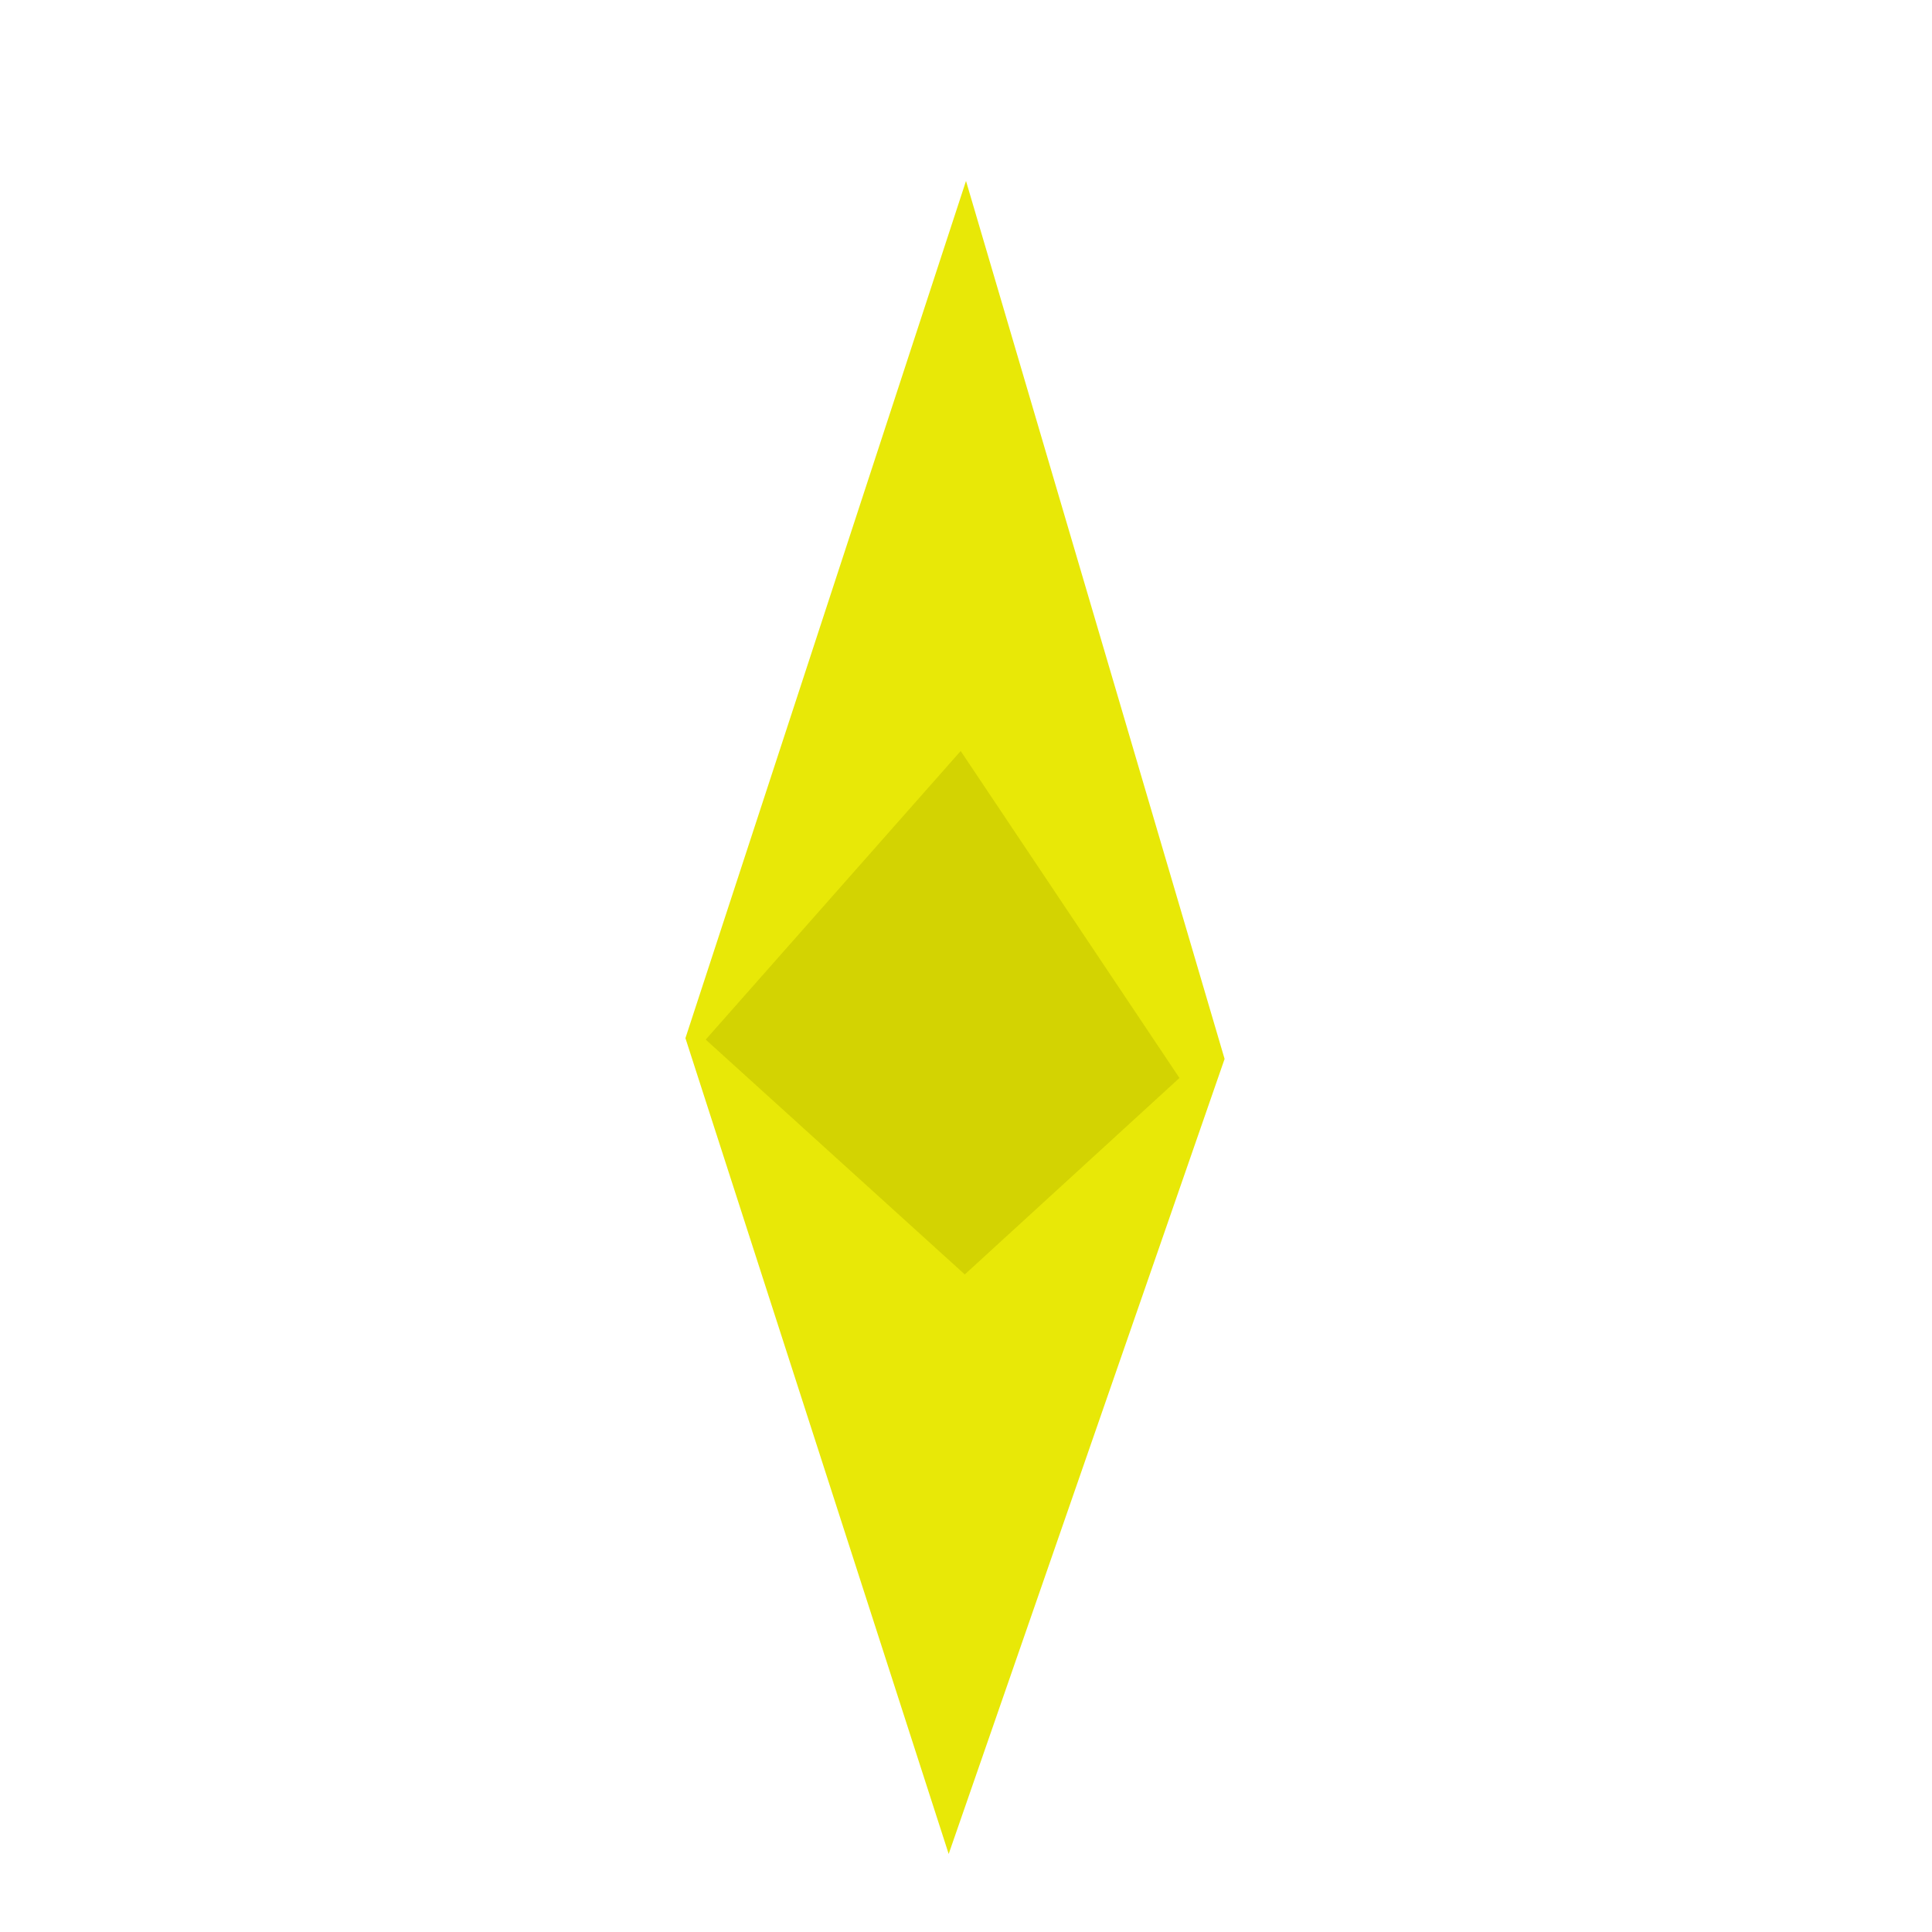 <?xml version="1.0" encoding="UTF-8" standalone="no"?>
<!-- Created with Inkscape (http://www.inkscape.org/) -->
<svg
   xmlns:dc="http://purl.org/dc/elements/1.1/"
   xmlns:cc="http://creativecommons.org/ns#"
   xmlns:rdf="http://www.w3.org/1999/02/22-rdf-syntax-ns#"
   xmlns:svg="http://www.w3.org/2000/svg"
   xmlns="http://www.w3.org/2000/svg"
   xmlns:sodipodi="http://sodipodi.sourceforge.net/DTD/sodipodi-0.dtd"
   xmlns:inkscape="http://www.inkscape.org/namespaces/inkscape"
   width="80"
   height="80"
   id="svg2"
   sodipodi:version="0.32"
   inkscape:version="0.46"
   version="1.0"
   sodipodi:docname="star.svg"
   inkscape:output_extension="org.inkscape.output.svg.inkscape"
   inkscape:export-filename="/home/isac/glamour2d/interface/star/8.png"
   inkscape:export-xdpi="90"
   inkscape:export-ydpi="90">
  <defs
     id="defs4">
    <inkscape:perspective
       sodipodi:type="inkscape:persp3d"
       inkscape:vp_x="0 : 526.18109 : 1"
       inkscape:vp_y="0 : 1000 : 0"
       inkscape:vp_z="744.09448 : 526.18109 : 1"
       inkscape:persp3d-origin="372.04724 : 350.78739 : 1"
       id="perspective10" />
    <filter
       inkscape:collect="always"
       id="filter3195"
       x="-0.127"
       width="1.254"
       y="-0.049"
       height="1.099">
      <feGaussianBlur
         inkscape:collect="always"
         stdDeviation="2.357"
         id="feGaussianBlur3197" />
    </filter>
    <filter
       inkscape:collect="always"
       id="filter3199">
      <feGaussianBlur
         inkscape:collect="always"
         stdDeviation="2.357"
         id="feGaussianBlur3201" />
    </filter>
    <filter
       inkscape:collect="always"
       id="filter3203">
      <feGaussianBlur
         inkscape:collect="always"
         stdDeviation="2.357"
         id="feGaussianBlur3205" />
    </filter>
    <filter
       inkscape:collect="always"
       id="filter3207">
      <feGaussianBlur
         inkscape:collect="always"
         stdDeviation="2.357"
         id="feGaussianBlur3209" />
    </filter>
    <filter
       inkscape:collect="always"
       id="filter3211">
      <feGaussianBlur
         inkscape:collect="always"
         stdDeviation="2.357"
         id="feGaussianBlur3213" />
    </filter>
  </defs>
  <sodipodi:namedview
     id="base"
     pagecolor="#ffffff"
     bordercolor="#666666"
     borderopacity="1.0"
     inkscape:pageopacity="0.0"
     inkscape:pageshadow="2"
     inkscape:zoom="1.979899"
     inkscape:cx="53.673905"
     inkscape:cy="52.025683"
     inkscape:document-units="px"
     inkscape:current-layer="layer1"
     showgrid="false"
     inkscape:window-width="1439"
     inkscape:window-height="847"
     inkscape:window-x="0"
     inkscape:window-y="25"
     showguides="true"
     inkscape:guide-bbox="true">
    <sodipodi:guide
       orientation="1,0"
       position="40,-10"
       id="guide3558" />
    <sodipodi:guide
       orientation="0,1"
       position="83.338,49.497"
       id="guide3560" />
  </sodipodi:namedview>
  <g
     inkscape:label="Camada 1"
     inkscape:groupmode="layer"
     id="layer1">
    <path
       sodipodi:type="star"
       style="opacity:0.3;fill:#4e4e00;fill-opacity:1;stroke:none;stroke-width:10;stroke-linecap:round;stroke-miterlimit:4;stroke-dasharray:none;stroke-opacity:1"
       id="path2383"
       sodipodi:sides="5"
       sodipodi:cx="342.85715"
       sodipodi:cy="283.79074"
       sodipodi:r1="295.40701"
       sodipodi:r2="193.47136"
       sodipodi:arg1="0.78539816"
       sodipodi:arg2="1.4063759"
       inkscape:flatsided="false"
       inkscape:rounded="0"
       inkscape:randomized="0"
       d="M 551.741,492.675 L 374.525,474.653 L 208.745,547 L 171.122,372.888 L 51.087,237.579 L 205.052,147.994 L 296.645,-7.979 L 429.424,110.766 L 606.067,149.679 L 534.164,312.653 L 551.741,492.675 z"
       transform="matrix(0.436,6.8768813e-2,-6.8768813e-2,0.436,449.151,-224.294)" />
    <path
       sodipodi:type="star"
       style="opacity:0.3;fill:#4e4e00;fill-opacity:1;stroke:none;stroke-width:10;stroke-linecap:round;stroke-miterlimit:4;stroke-dasharray:none;stroke-opacity:1"
       id="path2385"
       sodipodi:sides="5"
       sodipodi:cx="342.85715"
       sodipodi:cy="283.79074"
       sodipodi:r1="295.40701"
       sodipodi:r2="193.47136"
       sodipodi:arg1="0.78539816"
       sodipodi:arg2="1.4063759"
       inkscape:flatsided="false"
       inkscape:rounded="0"
       inkscape:randomized="0"
       d="M 551.741,492.675 L 374.525,474.653 L 208.745,547 L 171.122,372.888 L 51.087,237.579 L 205.052,147.994 L 296.645,-7.979 L 429.424,110.766 L 606.067,149.679 L 534.164,312.653 L 551.741,492.675 z"
       transform="matrix(0.385,6.8768813e-2,-6.0648956e-2,0.436,479.245,-225.335)" />
    <path
       sodipodi:type="star"
       style="opacity:0.3;fill:#4e4e00;fill-opacity:1;stroke:none;stroke-width:10;stroke-linecap:round;stroke-miterlimit:4;stroke-dasharray:none;stroke-opacity:1"
       id="path2387"
       sodipodi:sides="5"
       sodipodi:cx="342.85715"
       sodipodi:cy="283.79074"
       sodipodi:r1="295.40701"
       sodipodi:r2="193.47136"
       sodipodi:arg1="0.78539816"
       sodipodi:arg2="1.4063759"
       inkscape:flatsided="false"
       inkscape:rounded="0"
       inkscape:randomized="0"
       d="M 551.741,492.675 L 374.525,474.653 L 208.745,547 L 171.122,372.888 L 51.087,237.579 L 205.052,147.994 L 296.645,-7.979 L 429.424,110.766 L 606.067,149.679 L 534.164,312.653 L 551.741,492.675 z"
       transform="matrix(0.315,6.8768813e-2,-4.9756466e-2,0.436,520.543,-224.621)" />
    <path
       sodipodi:type="star"
       style="opacity:0.3;fill:#4e4e00;fill-opacity:1;stroke:none;stroke-width:10;stroke-linecap:round;stroke-miterlimit:4;stroke-dasharray:none;stroke-opacity:1"
       id="path2389"
       sodipodi:sides="5"
       sodipodi:cx="342.85715"
       sodipodi:cy="283.79074"
       sodipodi:r1="295.40701"
       sodipodi:r2="193.47136"
       sodipodi:arg1="0.78539816"
       sodipodi:arg2="1.4063759"
       inkscape:flatsided="false"
       inkscape:rounded="0"
       inkscape:randomized="0"
       d="M 551.741,492.675 L 374.525,474.653 L 208.745,547 L 171.122,372.888 L 51.087,237.579 L 205.052,147.994 L 296.645,-7.979 L 429.424,110.766 L 606.067,149.679 L 534.164,312.653 L 551.741,492.675 z"
       transform="matrix(0.244,6.8768813e-2,-3.8467884e-2,0.436,560.446,-224.621)" />
    <path
       sodipodi:type="star"
       style="opacity:0.3;fill:#4e4e00;fill-opacity:1;stroke:none;stroke-width:10;stroke-linecap:round;stroke-miterlimit:4;stroke-dasharray:none;stroke-opacity:1"
       id="path2391"
       sodipodi:sides="5"
       sodipodi:cx="342.85715"
       sodipodi:cy="283.79074"
       sodipodi:r1="295.40701"
       sodipodi:r2="193.47136"
       sodipodi:arg1="0.78539816"
       sodipodi:arg2="1.4063759"
       inkscape:flatsided="false"
       inkscape:rounded="0"
       inkscape:randomized="0"
       d="M 551.741,492.675 L 374.525,474.653 L 208.745,547 L 171.122,372.888 L 51.087,237.579 L 205.052,147.994 L 296.645,-7.979 L 429.424,110.766 L 606.067,149.679 L 534.164,312.653 L 551.741,492.675 z"
       transform="matrix(0.155,6.8768813e-2,-2.440667e-2,0.436,612.731,-223.907)" />
    <g
       id="g3562">
      <path
         transform="matrix(0.128,2.0259348e-2,-2.0259348e-2,0.128,-137.103,-160.771)"
         d="M 551.741,492.675 L 374.525,474.653 L 208.745,547 L 171.122,372.888 L 51.087,237.579 L 205.052,147.994 L 296.645,-7.979 L 429.424,110.766 L 606.067,149.679 L 534.164,312.653 L 551.741,492.675 z"
         inkscape:randomized="0"
         inkscape:rounded="0"
         inkscape:flatsided="false"
         sodipodi:arg2="1.4063759"
         sodipodi:arg1="0.78539816"
         sodipodi:r2="193.47136"
         sodipodi:r1="295.40701"
         sodipodi:cy="283.79074"
         sodipodi:cx="342.85715"
         sodipodi:sides="5"
         id="path3163"
         style="opacity:1;fill:#e8e807;fill-opacity:1;stroke:none;stroke-width:10;stroke-linecap:round;stroke-miterlimit:4;stroke-dasharray:none;stroke-opacity:1"
         sodipodi:type="star" />
      <path
         transform="matrix(0.295,0,0,0.295,-190.602,-281.764)"
         sodipodi:nodetypes="cccc"
         id="path3179"
         d="M 433.416,518.555 L 392.003,581.811 L 326.42,559.69 L 433.416,518.555 z"
         style="fill:#d3d302;fill-opacity:1;stroke:none;stroke-width:10;stroke-linecap:round;stroke-miterlimit:4;stroke-opacity:1;filter:url(#filter3211)" />
      <path
         transform="matrix(0.295,0,0,0.295,-190.602,-281.764)"
         sodipodi:nodetypes="cccc"
         id="path3187"
         d="M 385.82,659.127 L 391.092,583.704 L 325.483,561.66 L 385.82,659.127 z"
         style="fill:#d3d302;fill-opacity:1;stroke:none;stroke-width:10;stroke-linecap:round;stroke-miterlimit:4;stroke-opacity:1;filter:url(#filter3207)" />
      <path
         transform="matrix(0.295,0,0,0.295,-190.602,-281.764)"
         sodipodi:nodetypes="cccc"
         id="path3189"
         d="M 237.064,661.594 L 309.988,641.632 L 309.099,572.425 L 237.064,661.594 z"
         style="fill:#d3d302;fill-opacity:1;stroke:none;stroke-width:10;stroke-linecap:round;stroke-miterlimit:4;stroke-opacity:1;filter:url(#filter3203)" />
      <path
         transform="matrix(0.295,0,0,0.295,-190.602,-281.764)"
         sodipodi:nodetypes="cccc"
         id="path3191"
         d="M 190.505,518.673 L 232.509,581.538 L 297.882,558.804 L 190.505,518.673 z"
         style="fill:#d3d302;fill-opacity:1;stroke:none;stroke-width:10;stroke-linecap:round;stroke-miterlimit:4;stroke-opacity:1;filter:url(#filter3199)" />
      <path
         transform="matrix(0.295,0,0,0.295,-190.602,-281.764)"
         sodipodi:nodetypes="cccc"
         id="path3193"
         d="M 313.003,547.748 L 357.513,486.631 L 313.617,433.118 L 313.003,547.748 z"
         style="fill:#d3d302;fill-opacity:1;stroke:none;stroke-width:10;stroke-linecap:round;stroke-miterlimit:4;stroke-opacity:1;filter:url(#filter3195)" />
    </g>
    <g
       id="g3570"
       transform="translate(-129.666,-164.656)">
      <path
         transform="matrix(0.115,2.0259348e-2,-1.8100609e-2,0.128,79.982,-3.9024684e-2)"
         d="M 551.741,492.675 L 374.525,474.653 L 208.745,547 L 171.122,372.888 L 51.087,237.579 L 205.052,147.994 L 296.645,-7.979 L 429.424,110.766 L 606.067,149.679 L 534.164,312.653 L 551.741,492.675 z"
         inkscape:randomized="0"
         inkscape:rounded="0"
         inkscape:flatsided="false"
         sodipodi:arg2="1.4063759"
         sodipodi:arg1="0.78539816"
         sodipodi:r2="193.47136"
         sodipodi:r1="295.40701"
         sodipodi:cy="283.79074"
         sodipodi:cx="342.85715"
         sodipodi:sides="5"
         id="path3215"
         style="opacity:1;fill:#e8e807;fill-opacity:1;stroke:none;stroke-width:10;stroke-linecap:round;stroke-miterlimit:4;stroke-dasharray:none;stroke-opacity:1"
         sodipodi:type="star" />
      <path
         transform="matrix(0.263,0,0,0.295,-32.271,-121.975)"
         sodipodi:nodetypes="cccc"
         id="path3217"
         d="M 678.297,521.754 L 636.884,585.01 L 589.689,558.603 L 678.297,521.754 z"
         style="fill:#d3d302;fill-opacity:1;stroke:none;stroke-width:10;stroke-linecap:round;stroke-miterlimit:4;stroke-opacity:1;filter:url(#filter3211)" />
      <path
         transform="matrix(0.263,0,0,0.295,-32.271,-121.975)"
         sodipodi:nodetypes="cccc"
         id="path3219"
         d="M 630.701,662.326 L 635.973,586.903 L 589.552,564.145 L 630.701,662.326 z"
         style="fill:#d3d302;fill-opacity:1;stroke:none;stroke-width:10;stroke-linecap:round;stroke-miterlimit:4;stroke-opacity:1;filter:url(#filter3207)" />
      <path
         transform="matrix(0.263,0,0,0.295,-32.271,-121.975)"
         sodipodi:nodetypes="cccc"
         id="path3221"
         d="M 481.945,664.793 L 554.869,644.831 L 576.366,563.481 L 481.945,664.793 z"
         style="fill:#d3d302;fill-opacity:1;stroke:none;stroke-width:10;stroke-linecap:round;stroke-miterlimit:4;stroke-opacity:1;filter:url(#filter3203)" />
      <path
         transform="matrix(0.263,0,0,0.295,-32.271,-121.975)"
         sodipodi:nodetypes="cccc"
         id="path3223"
         d="M 435.386,521.872 L 477.39,584.737 L 566.747,562.717 L 435.386,521.872 z"
         style="fill:#d3d302;fill-opacity:1;stroke:none;stroke-width:10;stroke-linecap:round;stroke-miterlimit:4;stroke-opacity:1;filter:url(#filter3199)" />
      <path
         transform="matrix(0.263,0,0,0.295,-32.271,-121.975)"
         sodipodi:nodetypes="cccc"
         id="path3225"
         d="M 580.269,553.803 L 602.394,489.83 L 558.498,436.317 L 580.269,553.803 z"
         style="fill:#d3d302;fill-opacity:1;stroke:none;stroke-width:10;stroke-linecap:round;stroke-miterlimit:4;stroke-opacity:1;filter:url(#filter3195)" />
    </g>
    <g
       id="g3578"
       transform="translate(24.244,-157.584)">
      <path
         transform="matrix(0.103,2.0259348e-2,-1.6233591e-2,0.128,9.157,-1.133)"
         d="M 551.741,492.675 L 374.525,474.653 L 208.745,547 L 171.122,372.888 L 51.087,237.579 L 205.052,147.994 L 296.645,-7.979 L 429.424,110.766 L 606.067,149.679 L 534.164,312.653 L 551.741,492.675 z"
         inkscape:randomized="0"
         inkscape:rounded="0"
         inkscape:flatsided="false"
         sodipodi:arg2="1.4063759"
         sodipodi:arg1="0.78539816"
         sodipodi:r2="193.47136"
         sodipodi:r1="295.40701"
         sodipodi:cy="283.79074"
         sodipodi:cx="342.85715"
         sodipodi:sides="5"
         id="path3227"
         style="opacity:1;fill:#e8e807;fill-opacity:1;stroke:none;stroke-width:10;stroke-linecap:round;stroke-miterlimit:4;stroke-dasharray:none;stroke-opacity:1"
         sodipodi:type="star" />
      <path
         transform="matrix(0.236,0,0,0.295,-91.518,-123.069)"
         sodipodi:nodetypes="cccc"
         id="path3229"
         d="M 678.297,521.754 L 636.884,585.01 L 605.735,558.603 L 678.297,521.754 z"
         style="fill:#d3d302;fill-opacity:1;stroke:none;stroke-width:10;stroke-linecap:round;stroke-miterlimit:4;stroke-opacity:1;filter:url(#filter3211)" />
      <path
         transform="matrix(0.236,0,0,0.295,-91.518,-123.069)"
         sodipodi:nodetypes="cccc"
         id="path3231"
         d="M 630.701,662.326 L 635.973,586.903 L 600.249,562.716 L 630.701,662.326 z"
         style="fill:#d3d302;fill-opacity:1;stroke:none;stroke-width:10;stroke-linecap:round;stroke-miterlimit:4;stroke-opacity:1;filter:url(#filter3207)" />
      <path
         transform="matrix(0.236,0,0,0.295,-91.518,-123.069)"
         sodipodi:nodetypes="cccc"
         id="path3233"
         d="M 481.945,664.793 L 554.869,644.831 L 586.171,562.052 L 481.945,664.793 z"
         style="fill:#d3d302;fill-opacity:1;stroke:none;stroke-width:10;stroke-linecap:round;stroke-miterlimit:4;stroke-opacity:1;filter:url(#filter3203)" />
      <path
         transform="matrix(0.236,0,0,0.295,-91.518,-123.069)"
         sodipodi:nodetypes="cccc"
         id="path3235"
         d="M 435.386,521.872 L 477.39,584.737 L 578.336,561.288 L 435.386,521.872 z"
         style="fill:#d3d302;fill-opacity:1;stroke:none;stroke-width:10;stroke-linecap:round;stroke-miterlimit:4;stroke-opacity:1;filter:url(#filter3199)" />
      <path
         transform="matrix(0.236,0,0,0.295,-91.518,-123.069)"
         sodipodi:nodetypes="cccc"
         id="path3237"
         d="M 589.183,554.518 L 602.394,489.83 L 558.498,436.317 L 589.183,554.518 z"
         style="fill:#d3d302;fill-opacity:1;stroke:none;stroke-width:10;stroke-linecap:round;stroke-miterlimit:4;stroke-opacity:1;filter:url(#filter3195)" />
    </g>
    <g
       id="g3586"
       transform="translate(-108.098,-151.27)">
      <path
         transform="matrix(9.0349592e-2,2.0259348e-2,-1.4249885e-2,0.128,222.038,-3.406)"
         d="M 551.741,492.675 L 374.525,474.653 L 208.745,547 L 171.122,372.888 L 51.087,237.579 L 205.052,147.994 L 296.645,-7.979 L 429.424,110.766 L 606.067,149.679 L 534.164,312.653 L 551.741,492.675 z"
         inkscape:randomized="0"
         inkscape:rounded="0"
         inkscape:flatsided="false"
         sodipodi:arg2="1.4063759"
         sodipodi:arg1="0.78539816"
         sodipodi:r2="193.47136"
         sodipodi:r1="295.40701"
         sodipodi:cy="283.79074"
         sodipodi:cx="342.85715"
         sodipodi:sides="5"
         id="path3239"
         style="opacity:1;fill:#e8e807;fill-opacity:1;stroke:none;stroke-width:10;stroke-linecap:round;stroke-miterlimit:4;stroke-dasharray:none;stroke-opacity:1"
         sodipodi:type="star" />
      <path
         transform="matrix(0.207,0,0,0.295,133.666,-125.342)"
         sodipodi:nodetypes="cccc"
         id="path3241"
         d="M 678.297,521.754 L 636.884,585.01 L 613.859,561.46 L 678.297,521.754 z"
         style="fill:#d3d302;fill-opacity:1;stroke:none;stroke-width:10;stroke-linecap:round;stroke-miterlimit:4;stroke-opacity:1;filter:url(#filter3211)" />
      <path
         transform="matrix(0.207,0,0,0.295,133.666,-125.342)"
         sodipodi:nodetypes="cccc"
         id="path3243"
         d="M 630.701,662.326 L 635.973,586.903 L 605.326,564.859 L 630.701,662.326 z"
         style="fill:#d3d302;fill-opacity:1;stroke:none;stroke-width:10;stroke-linecap:round;stroke-miterlimit:4;stroke-opacity:1;filter:url(#filter3207)" />
      <path
         transform="matrix(0.207,0,0,0.295,133.666,-125.342)"
         sodipodi:nodetypes="cccc"
         id="path3245"
         d="M 481.945,664.793 L 554.869,644.831 L 591.249,563.481 L 481.945,664.793 z"
         style="fill:#d3d302;fill-opacity:1;stroke:none;stroke-width:10;stroke-linecap:round;stroke-miterlimit:4;stroke-opacity:1;filter:url(#filter3203)" />
      <path
         transform="matrix(0.207,0,0,0.295,133.666,-125.342)"
         sodipodi:nodetypes="cccc"
         id="path3247"
         d="M 435.386,521.872 L 477.39,584.737 L 584.429,559.86 L 435.386,521.872 z"
         style="fill:#d3d302;fill-opacity:1;stroke:none;stroke-width:10;stroke-linecap:round;stroke-miterlimit:4;stroke-opacity:1;filter:url(#filter3199)" />
      <path
         transform="matrix(0.207,0,0,0.295,133.666,-125.342)"
         sodipodi:nodetypes="cccc"
         id="path3249"
         d="M 599.339,552.375 L 602.394,489.83 L 558.498,436.317 L 599.339,552.375 z"
         style="fill:#d3d302;fill-opacity:1;stroke:none;stroke-width:10;stroke-linecap:round;stroke-miterlimit:4;stroke-opacity:1;filter:url(#filter3195)" />
    </g>
    <g
       id="g3594"
       transform="translate(176.429,-152.143)">
      <path
         transform="matrix(7.5552618e-2,2.0259348e-2,-1.1916113e-2,0.128,17.36,-1.217)"
         d="M 551.741,492.675 L 374.525,474.653 L 208.745,547 L 171.122,372.888 L 51.087,237.579 L 205.052,147.994 L 296.645,-7.979 L 429.424,110.766 L 606.067,149.679 L 534.164,312.653 L 551.741,492.675 z"
         inkscape:randomized="0"
         inkscape:rounded="0"
         inkscape:flatsided="false"
         sodipodi:arg2="1.4063759"
         sodipodi:arg1="0.78539816"
         sodipodi:r2="193.47136"
         sodipodi:r1="295.40701"
         sodipodi:cy="283.79074"
         sodipodi:cx="342.85715"
         sodipodi:sides="5"
         id="path3251"
         style="opacity:1;fill:#e8e807;fill-opacity:1;stroke:none;stroke-width:10;stroke-linecap:round;stroke-miterlimit:4;stroke-dasharray:none;stroke-opacity:1"
         sodipodi:type="star" />
      <path
         transform="matrix(0.173,0,0,0.295,-56.54,-123.153)"
         sodipodi:nodetypes="cccc"
         id="path3253"
         d="M 678.297,521.754 L 636.884,585.01 L 618.717,565.031 L 678.297,521.754 z"
         style="fill:#d3d302;fill-opacity:1;stroke:none;stroke-width:10;stroke-linecap:round;stroke-miterlimit:4;stroke-opacity:1;filter:url(#filter3211)" />
      <path
         transform="matrix(0.173,0,0,0.295,-56.54,-123.153)"
         sodipodi:nodetypes="cccc"
         id="path3255"
         d="M 630.701,662.326 L 635.973,586.903 L 617.47,562.002 L 630.701,662.326 z"
         style="fill:#d3d302;fill-opacity:1;stroke:none;stroke-width:10;stroke-linecap:round;stroke-miterlimit:4;stroke-opacity:1;filter:url(#filter3207)" />
      <path
         transform="matrix(0.173,0,0,0.295,-56.54,-123.153)"
         sodipodi:nodetypes="cccc"
         id="path3257"
         d="M 481.945,664.793 L 554.869,644.831 L 606.429,568.124 L 481.945,664.793 z"
         style="fill:#d3d302;fill-opacity:1;stroke:none;stroke-width:10;stroke-linecap:round;stroke-miterlimit:4;stroke-opacity:1;filter:url(#filter3203)" />
      <path
         transform="matrix(0.173,0,0,0.295,-56.54,-123.153)"
         sodipodi:nodetypes="cccc"
         id="path3259"
         d="M 435.386,521.872 L 477.39,584.737 L 602.038,562.717 L 435.386,521.872 z"
         style="fill:#d3d302;fill-opacity:1;stroke:none;stroke-width:10;stroke-linecap:round;stroke-miterlimit:4;stroke-opacity:1;filter:url(#filter3199)" />
      <path
         transform="matrix(0.173,0,0,0.295,-56.54,-123.153)"
         sodipodi:nodetypes="cccc"
         id="path3261"
         d="M 616.34,556.661 L 602.394,489.83 L 558.498,436.317 L 616.34,556.661 z"
         style="fill:#d3d302;fill-opacity:1;stroke:none;stroke-width:10;stroke-linecap:round;stroke-miterlimit:4;stroke-opacity:1;filter:url(#filter3195)" />
    </g>
    <g
       id="g3602"
       transform="translate(232.335,-154.553)">
      <path
         sodipodi:nodetypes="ccccccccccc"
         id="path3263"
         d="M 49.695,73.192 L 40.198,67.287 L 30.547,73.221 L 28.505,49.499 L 24.618,30.282 L 33.773,21.893 L 40.102,3.714 L 46.314,21.657 L 55.601,30.234 L 51.177,46.587 L 49.695,73.192 z"
         style="fill:#e8e807;fill-opacity:1;stroke:none;stroke-width:10;stroke-linecap:round;stroke-miterlimit:4;stroke-opacity:1" />
      <path
         transform="matrix(0.125,0,0,0.295,-29.399,-123.207)"
         sodipodi:nodetypes="cccc"
         id="path3265"
         d="M 678.297,521.754 L 636.884,585.01 L 637.775,565.031 L 678.297,521.754 z"
         style="fill:#d3d302;fill-opacity:1;stroke:none;stroke-width:10;stroke-linecap:round;stroke-miterlimit:4;stroke-opacity:1;filter:url(#filter3211)" />
      <path
         transform="matrix(0.125,0,0,0.295,-29.399,-123.207)"
         sodipodi:nodetypes="cccc"
         id="path3267"
         d="M 630.701,662.326 L 635.973,586.903 L 635.337,570.083 L 630.701,662.326 z"
         style="fill:#d3d302;fill-opacity:1;stroke:none;stroke-width:10;stroke-linecap:round;stroke-miterlimit:4;stroke-opacity:1;filter:url(#filter3207)" />
      <path
         transform="matrix(0.125,0,0,0.295,-29.399,-123.207)"
         sodipodi:nodetypes="cccc"
         id="path3269"
         d="M 481.945,664.793 L 554.869,644.831 L 636.208,570.144 L 481.945,664.793 z"
         style="fill:#d3d302;fill-opacity:1;stroke:none;stroke-width:10;stroke-linecap:round;stroke-miterlimit:4;stroke-opacity:1;filter:url(#filter3203)" />
      <path
         transform="matrix(0.125,0,0,0.295,-29.399,-123.207)"
         sodipodi:nodetypes="ccccc"
         id="path3271"
         d="M 456.827,519.851 L 440.759,522.479 L 471.435,583.222 L 619.905,564.232 L 456.827,519.851 z"
         style="fill:#d3d302;fill-opacity:1;stroke:none;stroke-width:10;stroke-linecap:round;stroke-miterlimit:4;stroke-opacity:1;filter:url(#filter3199)" />
      <path
         transform="matrix(0.125,0,0,0.295,-29.399,-123.207)"
         sodipodi:nodetypes="cccc"
         id="path3273"
         d="M 630.634,544.539 L 602.394,489.83 L 558.498,436.317 L 630.634,544.539 z"
         style="fill:#d3d302;fill-opacity:1;stroke:none;stroke-width:10;stroke-linecap:round;stroke-miterlimit:4;stroke-opacity:1;filter:url(#filter3195)" />
    </g>
    <g
       id="g3610"
       transform="translate(279.812,-160.614)">
      <path
         sodipodi:nodetypes="ccccccccccc"
         id="path3276"
         d="M 46.493,73.556 L 40.188,67.65 L 33.781,73.585 L 28.706,46.589 L 29.846,30.645 L 35.923,22.257 L 40.124,4.078 L 44.248,22.021 L 47.883,30.598 L 50.089,42.517 L 46.493,73.556 z"
         style="fill:#e8e807;fill-opacity:1;stroke:none;stroke-width:10;stroke-linecap:round;stroke-miterlimit:4;stroke-opacity:1" />
      <path
         transform="matrix(8.292412e-2,0,0,0.295,-6.012,-122.843)"
         sodipodi:nodetypes="cccc"
         id="path3280"
         d="M 630.701,662.326 L 635.973,586.903 L 635.337,570.083 L 630.701,662.326 z"
         style="fill:#d3d302;fill-opacity:1;stroke:none;stroke-width:10;stroke-linecap:round;stroke-miterlimit:4;stroke-opacity:1;filter:url(#filter3207)" />
      <path
         transform="matrix(8.292412e-2,0,0,0.295,-6.012,-122.843)"
         sodipodi:nodetypes="cccc"
         id="path3282"
         d="M 481.945,664.793 L 554.869,644.831 L 666.712,574.69 L 481.945,664.793 z"
         style="fill:#d3d302;fill-opacity:1;stroke:none;stroke-width:10;stroke-linecap:round;stroke-miterlimit:4;stroke-opacity:1;filter:url(#filter3203)" />
      <path
         transform="matrix(8.292412e-2,0,0,0.295,-6.012,-122.843)"
         sodipodi:nodetypes="ccccc"
         id="path3284"
         d="M 444.266,519.851 L 431.787,576.522 L 471.435,583.222 L 645.026,566.252 L 444.266,519.851 z"
         style="fill:#d3d302;fill-opacity:1;stroke:none;stroke-width:10;stroke-linecap:round;stroke-miterlimit:4;stroke-opacity:1;filter:url(#filter3199)" />
      <path
         transform="matrix(8.292412e-2,0,0,0.295,-6.012,-122.843)"
         sodipodi:nodetypes="cccc"
         id="path3286"
         d="M 644.989,546.559 L 602.394,489.83 L 558.498,436.317 L 644.989,546.559 z"
         style="fill:#d3d302;fill-opacity:1;stroke:none;stroke-width:10;stroke-linecap:round;stroke-miterlimit:4;stroke-opacity:1;filter:url(#filter3195)" />
    </g>
    <path
       style="fill:#e8e807;fill-opacity:1;stroke:none;stroke-width:10;stroke-linecap:round;stroke-miterlimit:4;stroke-opacity:1"
       d="M 364.821,-81.811 L 361.343,-85.484 L 357.615,-82.376 L 349.811,-115.793 L 352.388,-130.007 L 361.429,-151.289 L 368.769,-130.382 L 372.137,-114.933 L 364.821,-81.811 z"
       id="path3288"
       sodipodi:nodetypes="ccccccccc" />
    <path
       style="fill:#d3d302;fill-opacity:1;stroke:none;stroke-width:10;stroke-linecap:round;stroke-miterlimit:4;stroke-opacity:1;filter:url(#filter3207)"
       d="M 630.701,662.326 L 635.973,586.903 L 635.337,570.083 L 630.701,662.326 z"
       id="path3290"
       sodipodi:nodetypes="cccc"
       transform="matrix(8.292412e-2,0,0,0.295,315.292,-278.209)" />
    <path
       style="fill:#d3d302;fill-opacity:1;stroke:none;stroke-width:10;stroke-linecap:round;stroke-miterlimit:4;stroke-opacity:1;filter:url(#filter3203)"
       d="M 521.421,659.237 L 551.281,652.912 L 666.712,574.69 L 521.421,659.237 z"
       id="path3292"
       sodipodi:nodetypes="cccc"
       transform="matrix(8.292412e-2,0,0,0.295,315.292,-278.209)" />
    <path
       style="fill:#d3d302;fill-opacity:1;stroke:none;stroke-width:10;stroke-linecap:round;stroke-miterlimit:4;stroke-opacity:1;filter:url(#filter3199)"
       d="M 496.303,514.801 L 426.404,550.764 L 501.939,583.222 L 662.969,556.151 L 496.303,514.801 z"
       id="path3294"
       sodipodi:nodetypes="ccccc"
       transform="matrix(8.292412e-2,0,0,0.295,315.292,-278.209)" />
    <path
       style="fill:#e8e807;fill-opacity:1;stroke:none;stroke-width:10;stroke-linecap:round;stroke-miterlimit:4;stroke-opacity:1"
       d="M 39.283,76.769 L 28.382,42.988 L 40,7.492 L 50.708,43.848 L 39.283,76.769 z"
       id="path3300"
       sodipodi:nodetypes="ccccc" />
    <path
       style="fill:#d3d302;fill-opacity:1;stroke:none;stroke-width:10;stroke-linecap:round;stroke-miterlimit:4;stroke-opacity:1;filter:url(#filter3199)"
       d="M 553.722,510.255 L 426.404,550.764 L 555.77,583.727 L 662.969,556.151 L 553.722,510.255 z"
       id="path3306"
       sodipodi:nodetypes="ccccc"
       transform="matrix(8.292412e-2,0,0,0.295,-6.137,-119.428)" />
  </g>
</svg>
